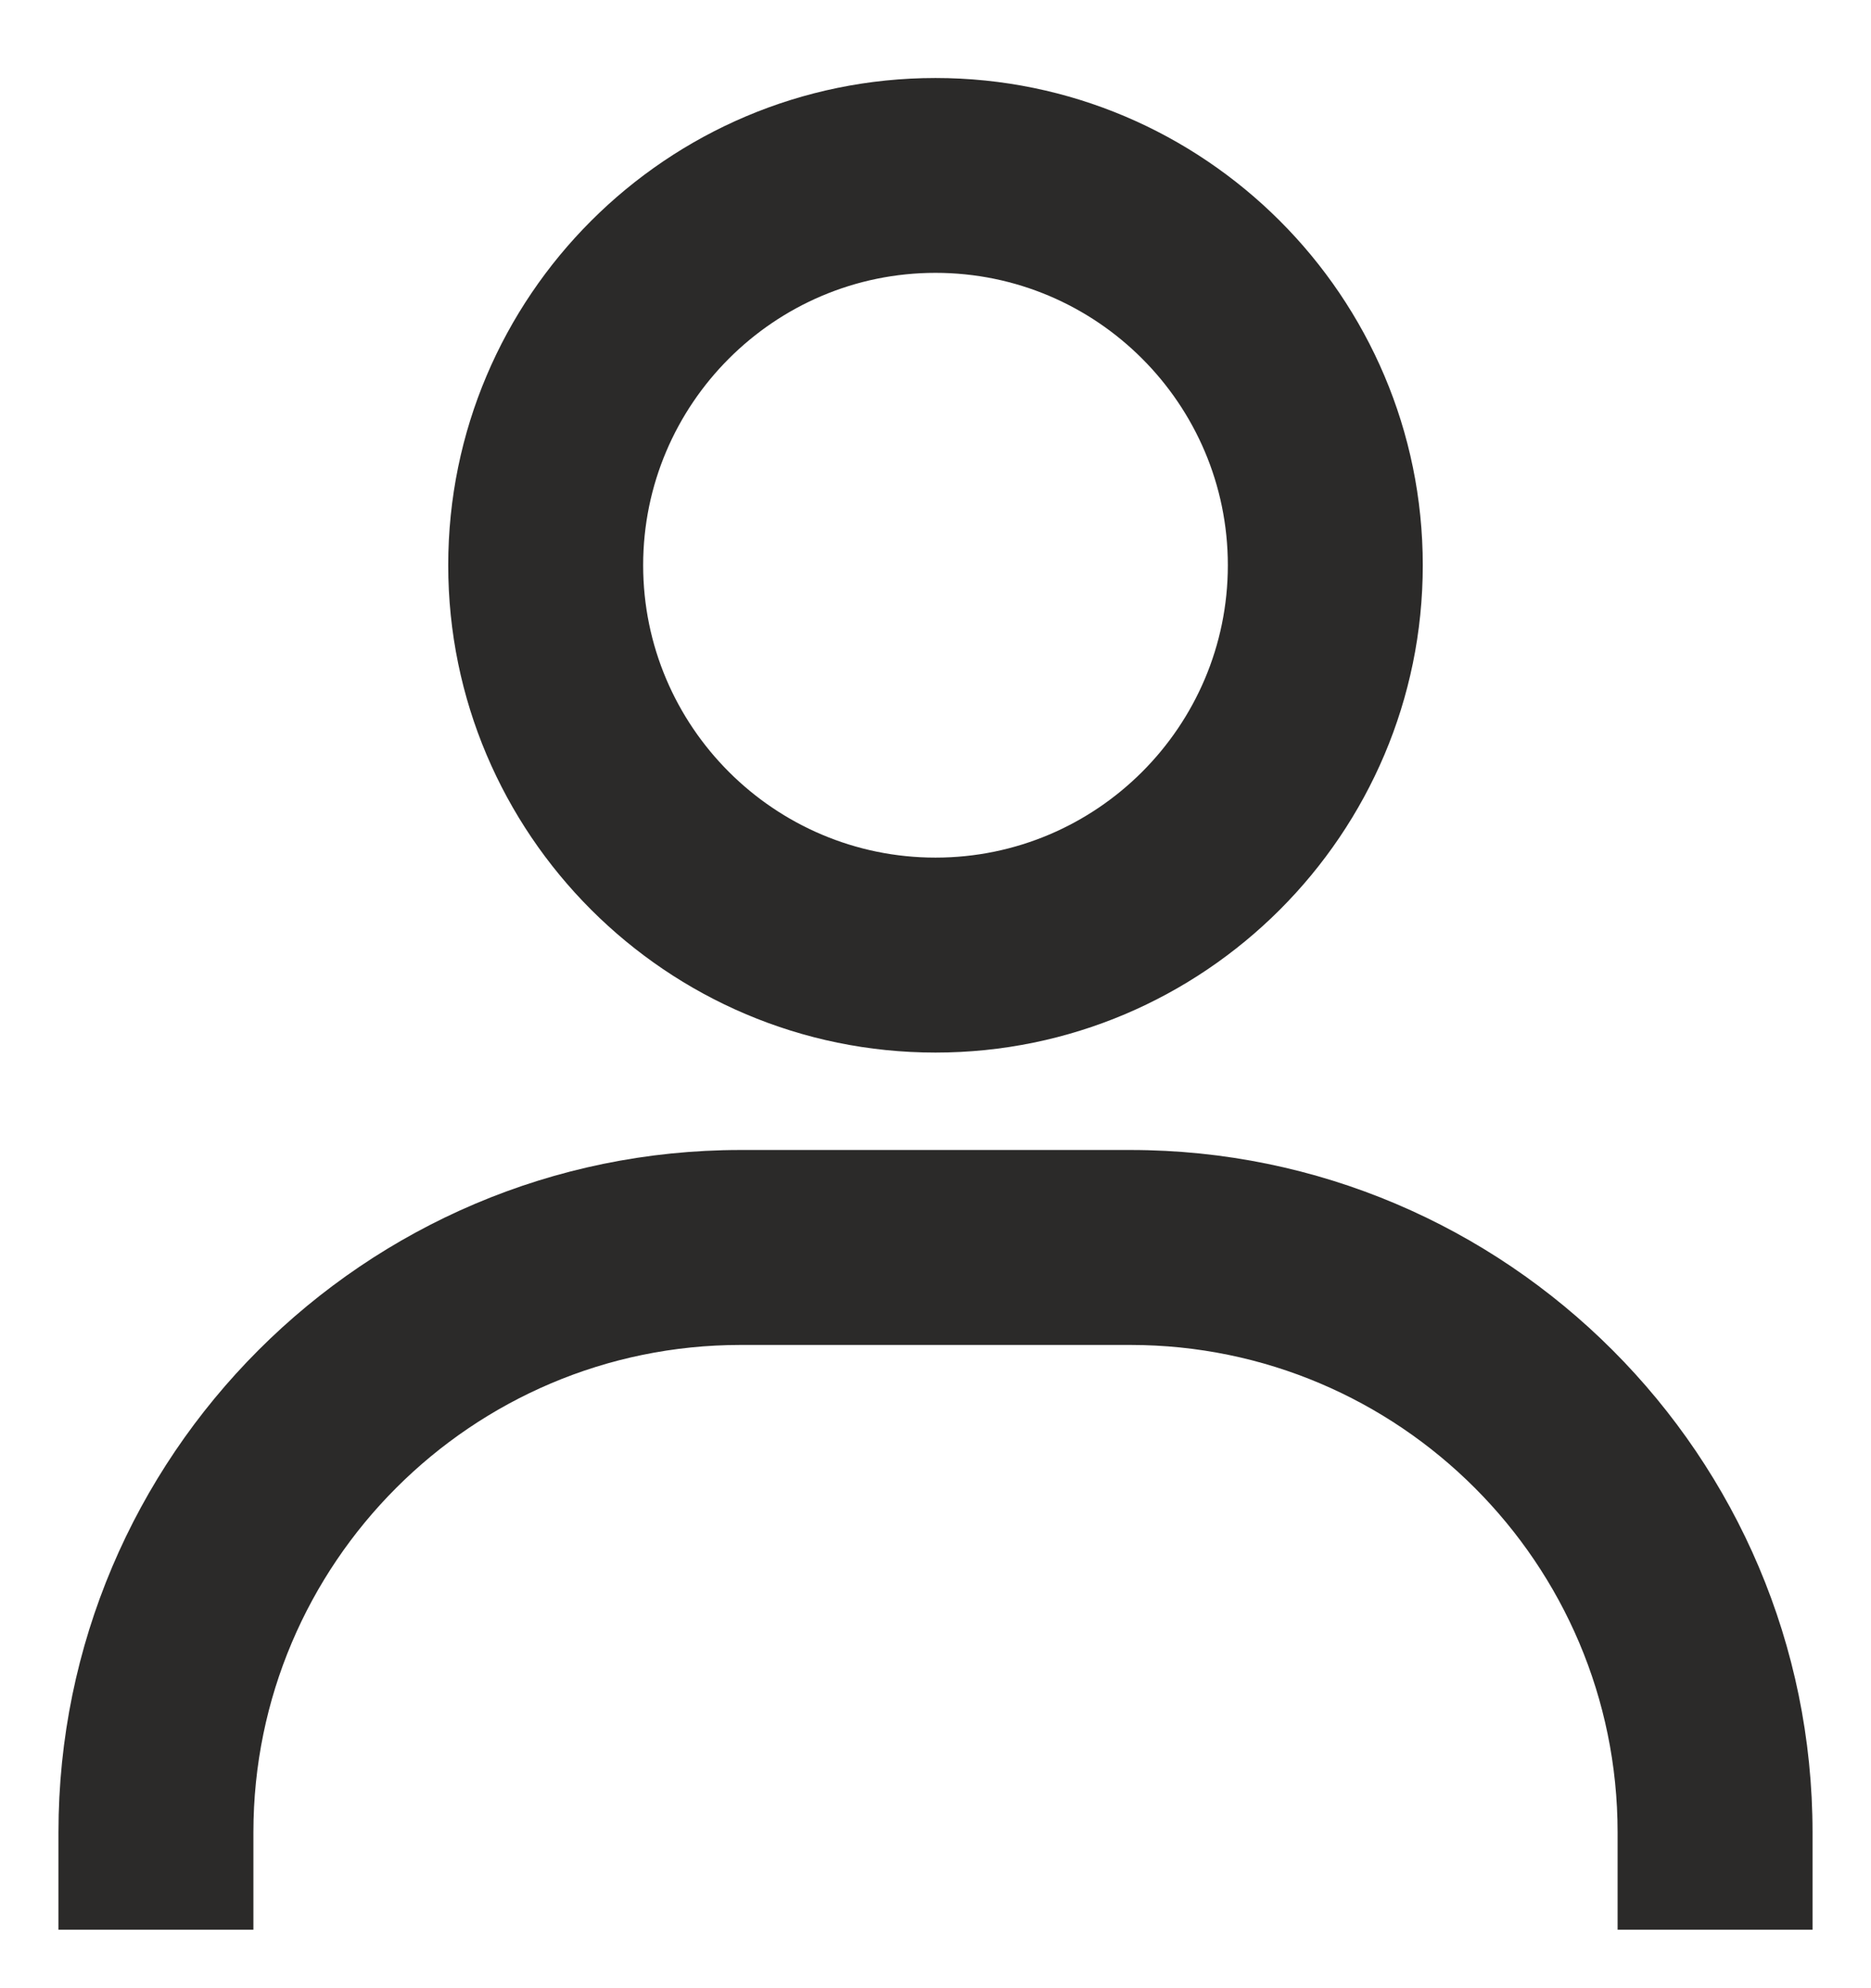 <svg width="16" height="17" viewBox="0 0 16 17" fill="none" xmlns="http://www.w3.org/2000/svg">
<path d="M8 0.667C5.702 0.667 3.833 2.536 3.833 4.833C3.833 7.131 5.702 9 8 9C10.297 9 12.167 7.131 12.167 4.833C12.167 2.536 10.297 0.667 8 0.667ZM8 7.333C6.622 7.333 5.5 6.212 5.5 4.833C5.5 3.455 6.622 2.333 8 2.333C9.378 2.333 10.5 3.455 10.5 4.833C10.5 6.212 9.378 7.333 8 7.333ZM15.5 16.5V15.667C15.5 12.451 12.883 9.833 9.667 9.833H6.333C3.117 9.833 0.5 12.451 0.5 15.667V16.5H2.167V15.667C2.167 13.369 4.036 11.5 6.333 11.5H9.667C11.964 11.5 13.833 13.369 13.833 15.667V16.5H15.5Z" fill="#2B2A29"/>
</svg>
